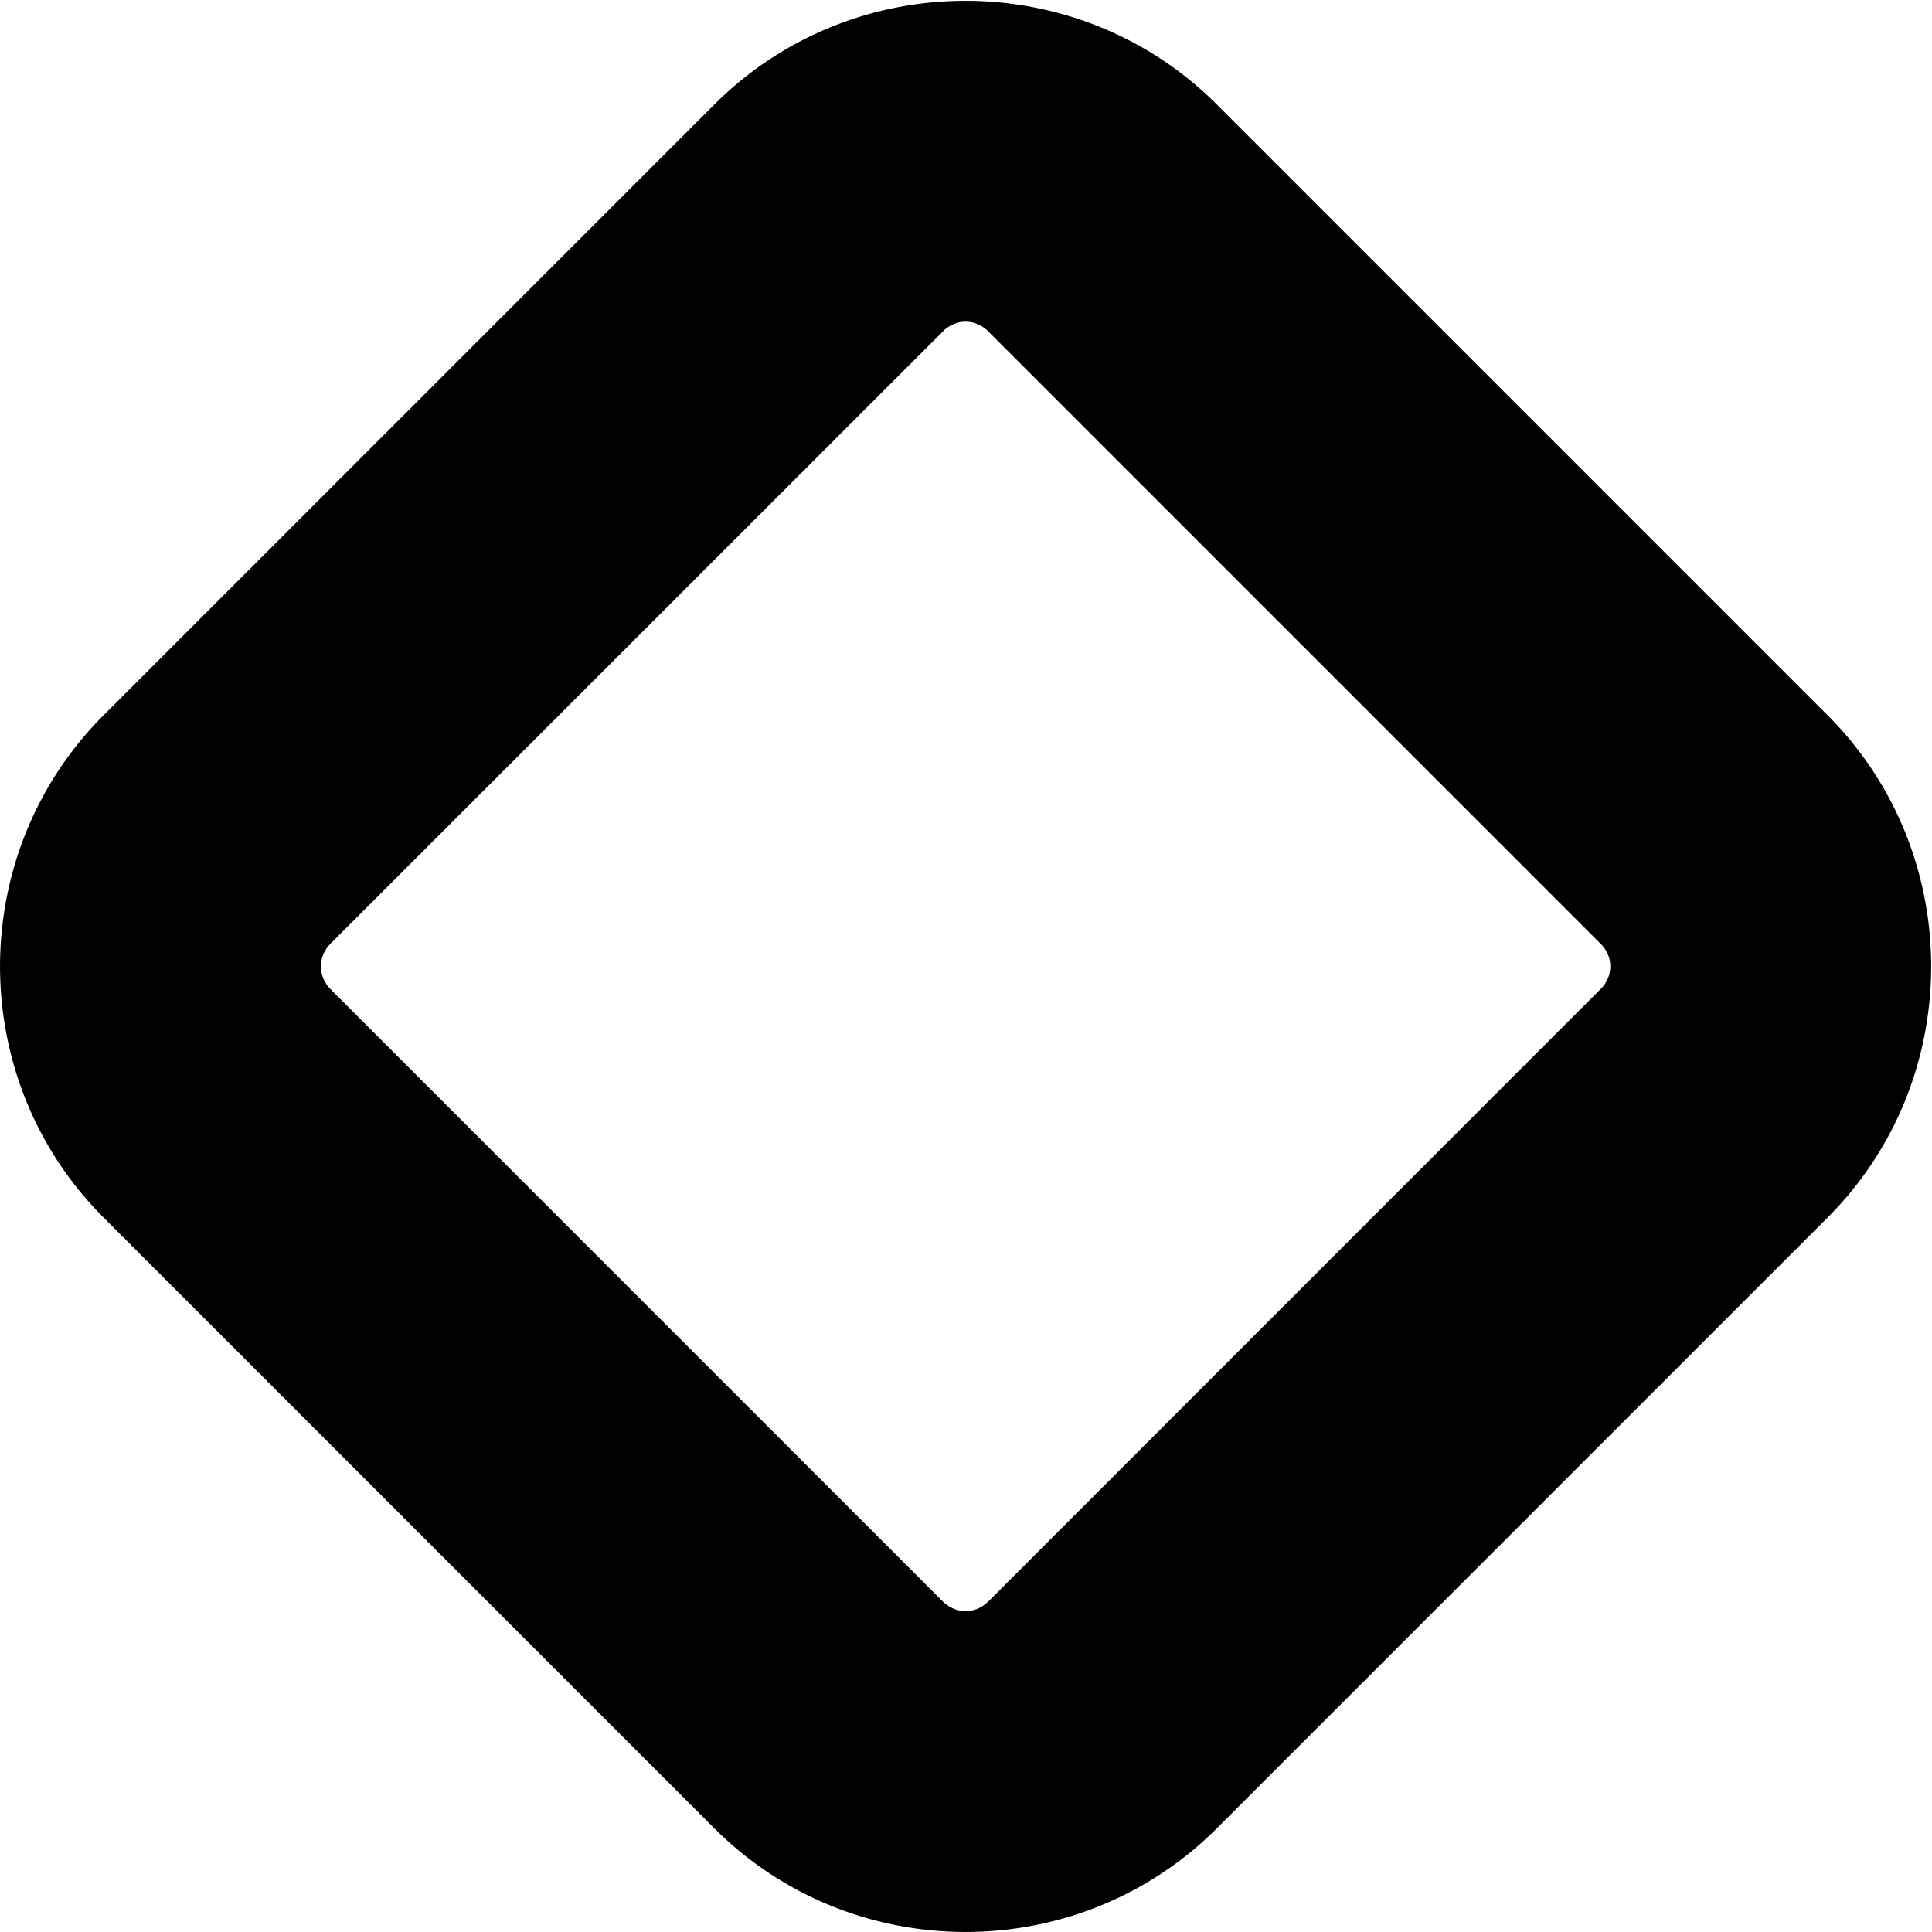 <?xml version="1.0" encoding="UTF-8" standalone="no"?>
<svg
   width="24"
   height="24"
   viewBox="0 0 24 24"
   fill="none"
   stroke="currentColor"
   stroke-width="2"
   stroke-linecap="round"
   stroke-linejoin="round"
   version="1.1"
   id="svg4"
   xmlns="http://www.w3.org/2000/svg"
   xmlns:svg="http://www.w3.org/2000/svg">
  <defs
     id="defs8" />
  <path
     style="color:#000000;fill:#000000;-inkscape-stroke:none"
     d="m 11.994,1.01 c -0.875,0 -1.75,0.332 -2.412,0.994 L 1.992,9.594 c -1.323,1.324 -1.322,3.501 0.002,4.824 l 7.588,7.588 c 1.323,1.324 3.5,1.325 4.824,0.002 l 0.002,-0.002 7.588,-7.588 c 1.324,-1.323 1.325,-3.5 0.002,-4.824 l -0.002,-0.002 -7.588,-7.588 C 13.746,1.341 12.869,1.01 11.994,1.01 Z m 0,1.986 c 0.359,0 0.718,0.14 0.998,0.42 a 1,1 0 0 0 0,0.002 l 7.59,7.59 a 1,1 0 0 0 0.002,0 c 0.56,0.559 0.56,1.435 0,1.994 a 1,1 0 0 0 -0.002,0 l -7.59,7.592 c -0.559,0.56 -1.435,0.56 -1.994,0 L 3.406,13.002 c -0.56,-0.559 -0.56,-1.435 0,-1.994 l 7.592,-7.59 a 1,1 0 0 0 0,-0.002 c 0.28,-0.28 0.637,-0.42 0.996,-0.42 z"
     id="path2" />
</svg>
